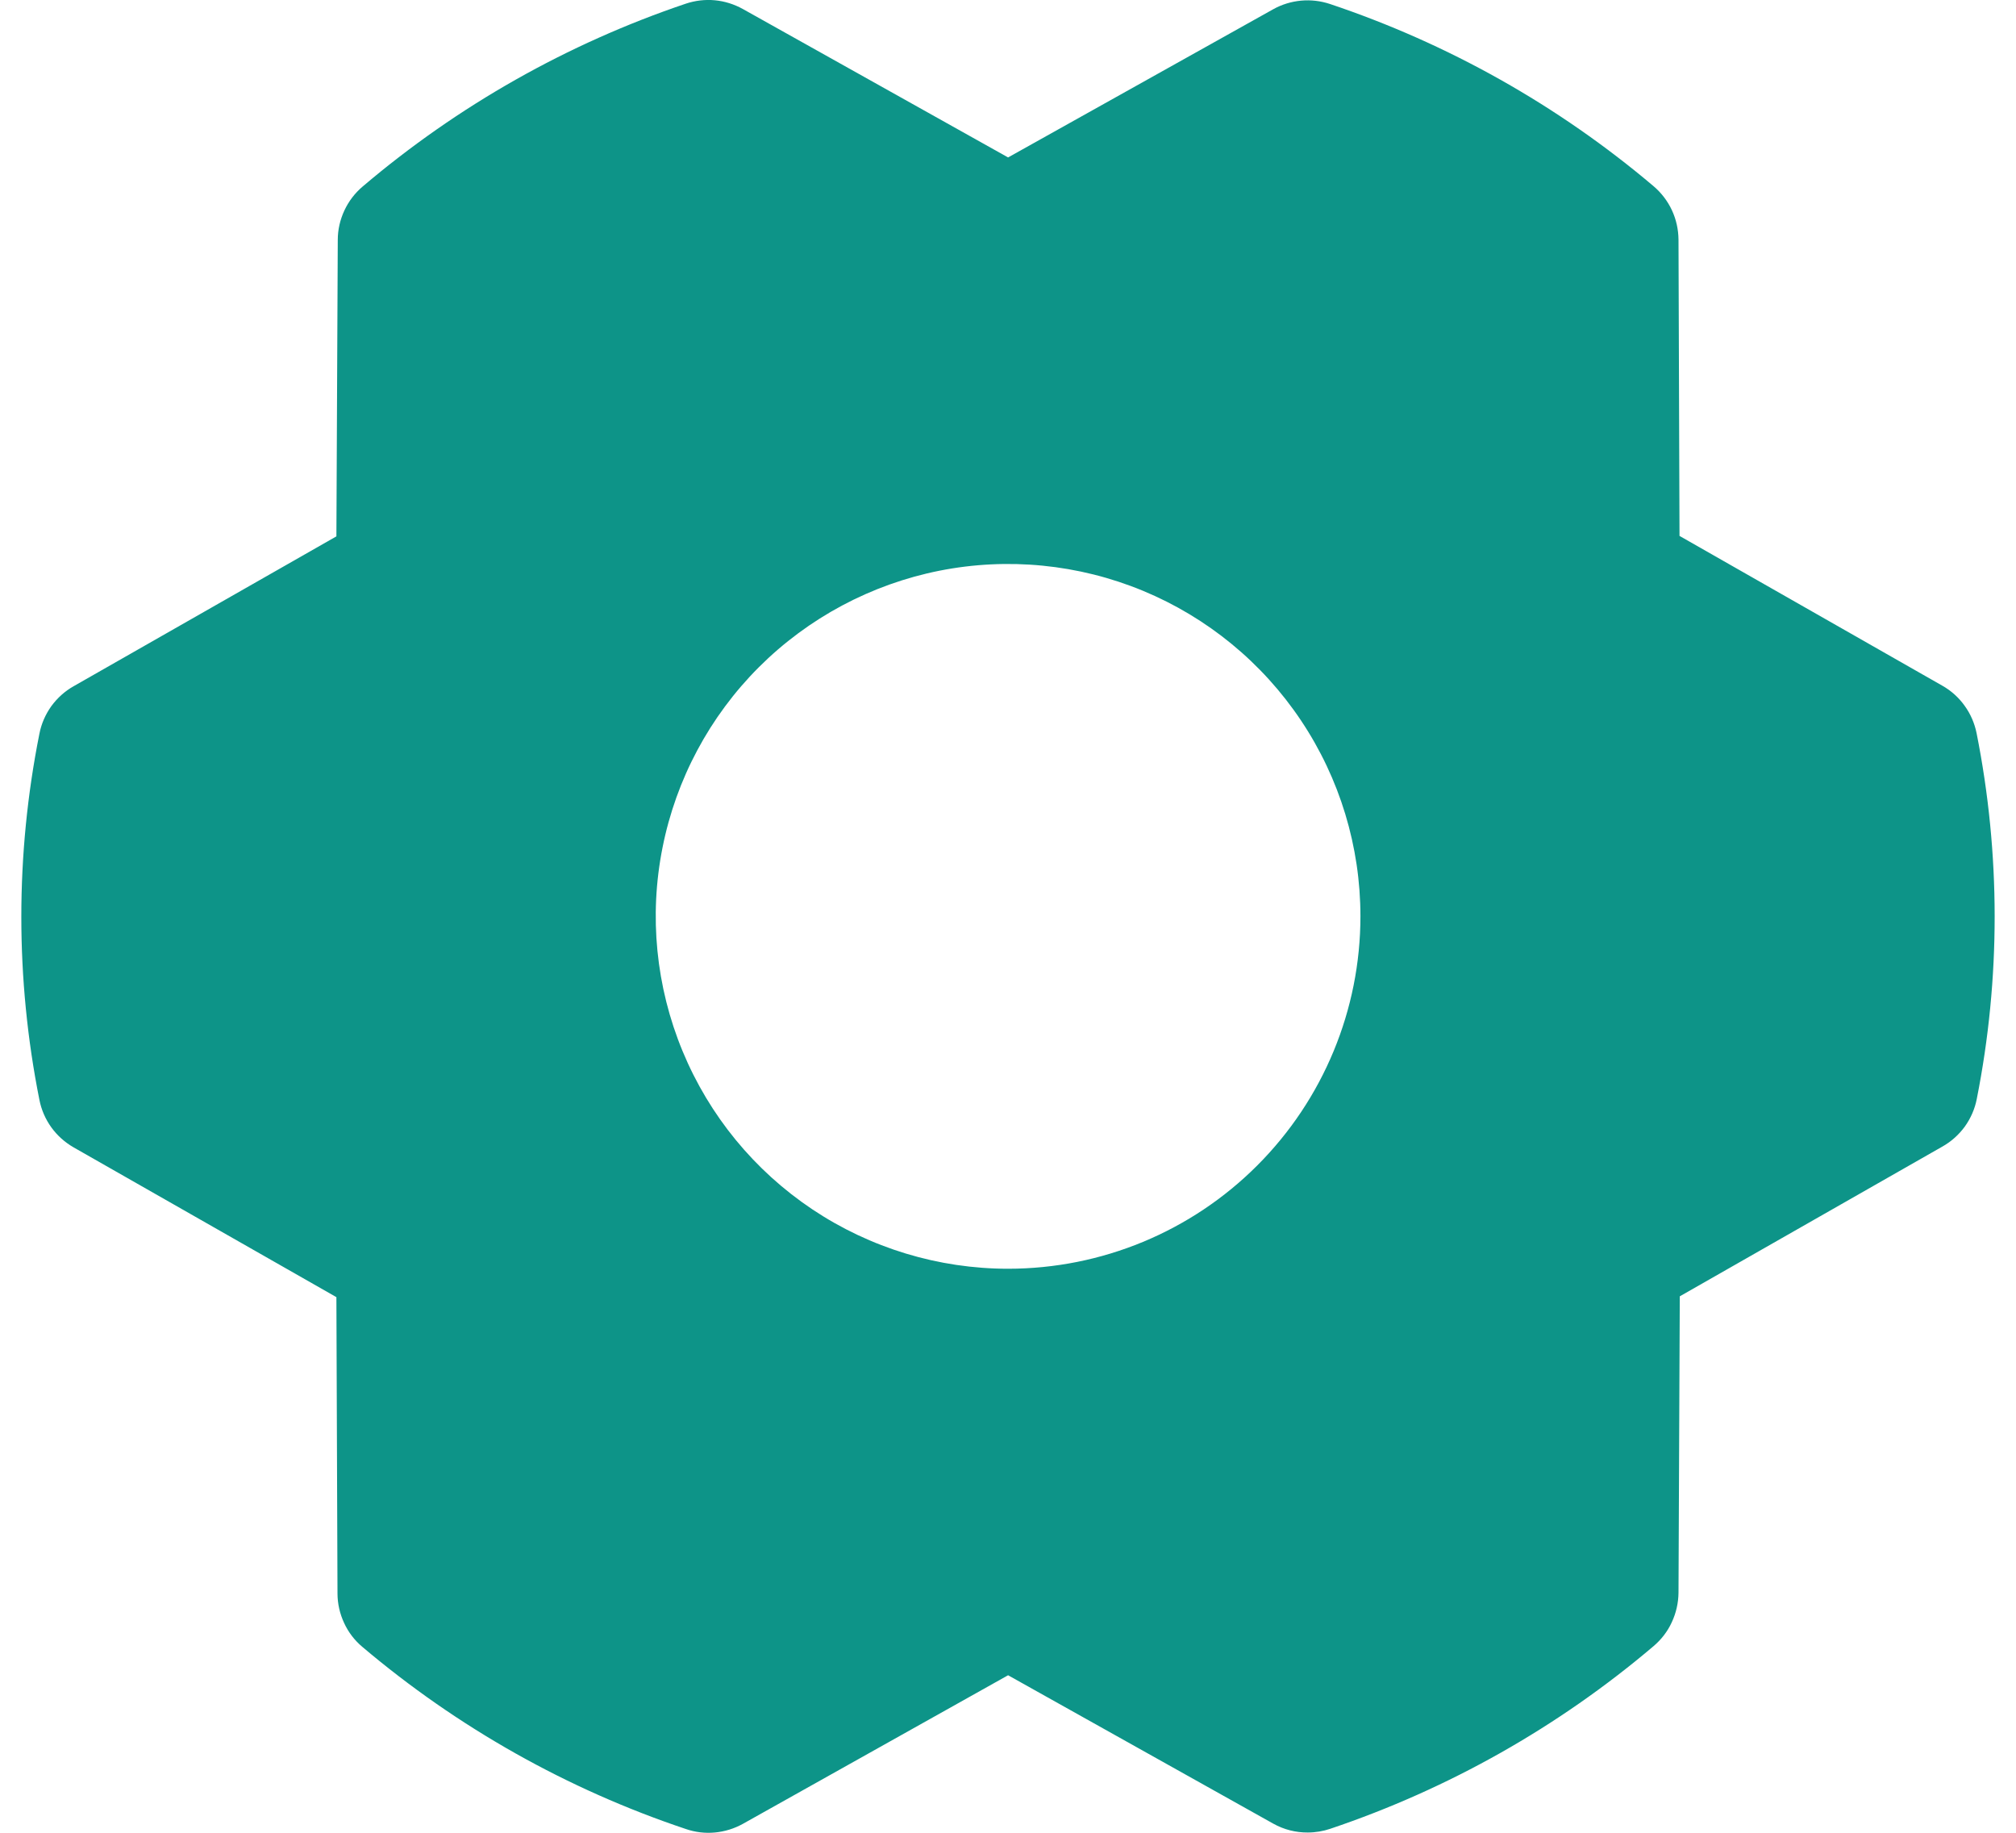 <svg width="22" height="20" viewBox="0 0 22 20" fill="none" xmlns="http://www.w3.org/2000/svg">
<path d="M21.57 8.001C21.548 7.893 21.504 7.79 21.439 7.701C21.375 7.611 21.291 7.536 21.195 7.482L18.328 5.848L18.317 2.616C18.316 2.504 18.292 2.395 18.245 2.294C18.198 2.193 18.129 2.103 18.044 2.031C17.004 1.151 15.806 0.477 14.515 0.044C14.413 0.01 14.305 -0.003 14.198 0.007C14.091 0.017 13.987 0.049 13.894 0.101L11.001 1.718L8.106 0.098C8.012 0.046 7.908 0.013 7.801 0.003C7.694 -0.007 7.586 0.006 7.484 0.04C6.193 0.476 4.996 1.153 3.958 2.035C3.873 2.107 3.805 2.196 3.758 2.297C3.711 2.398 3.686 2.507 3.686 2.619L3.671 5.853L0.804 7.488C0.708 7.542 0.625 7.617 0.56 7.706C0.496 7.796 0.451 7.898 0.43 8.007C0.167 9.325 0.167 10.683 0.43 12.002C0.451 12.11 0.496 12.213 0.56 12.302C0.625 12.392 0.708 12.466 0.804 12.521L3.671 14.155L3.683 17.388C3.683 17.499 3.708 17.609 3.755 17.71C3.801 17.811 3.87 17.901 3.955 17.972C4.995 18.852 6.193 19.527 7.485 19.959C7.586 19.994 7.694 20.007 7.801 19.997C7.908 19.987 8.012 19.955 8.106 19.903L11.001 18.281L13.896 19.901C14.011 19.965 14.14 19.998 14.271 19.997C14.355 19.997 14.439 19.983 14.518 19.956C15.809 19.521 17.006 18.845 18.044 17.964C18.129 17.892 18.198 17.803 18.244 17.702C18.291 17.601 18.316 17.491 18.317 17.38L18.331 14.146L21.198 12.511C21.294 12.457 21.377 12.382 21.442 12.293C21.506 12.203 21.551 12.101 21.572 11.992C21.833 10.675 21.832 9.318 21.57 8.001ZM11.001 13.845C10.241 13.845 9.497 13.619 8.865 13.197C8.232 12.774 7.74 12.174 7.449 11.471C7.158 10.768 7.081 9.995 7.23 9.249C7.378 8.503 7.744 7.818 8.282 7.28C8.82 6.743 9.505 6.377 10.251 6.228C10.997 6.08 11.77 6.156 12.473 6.447C13.175 6.738 13.776 7.231 14.198 7.863C14.621 8.496 14.846 9.239 14.846 9.999C14.846 11.019 14.441 11.997 13.72 12.718C12.999 13.44 12.021 13.845 11.001 13.845Z" fill="#0D9488"/>
</svg>
